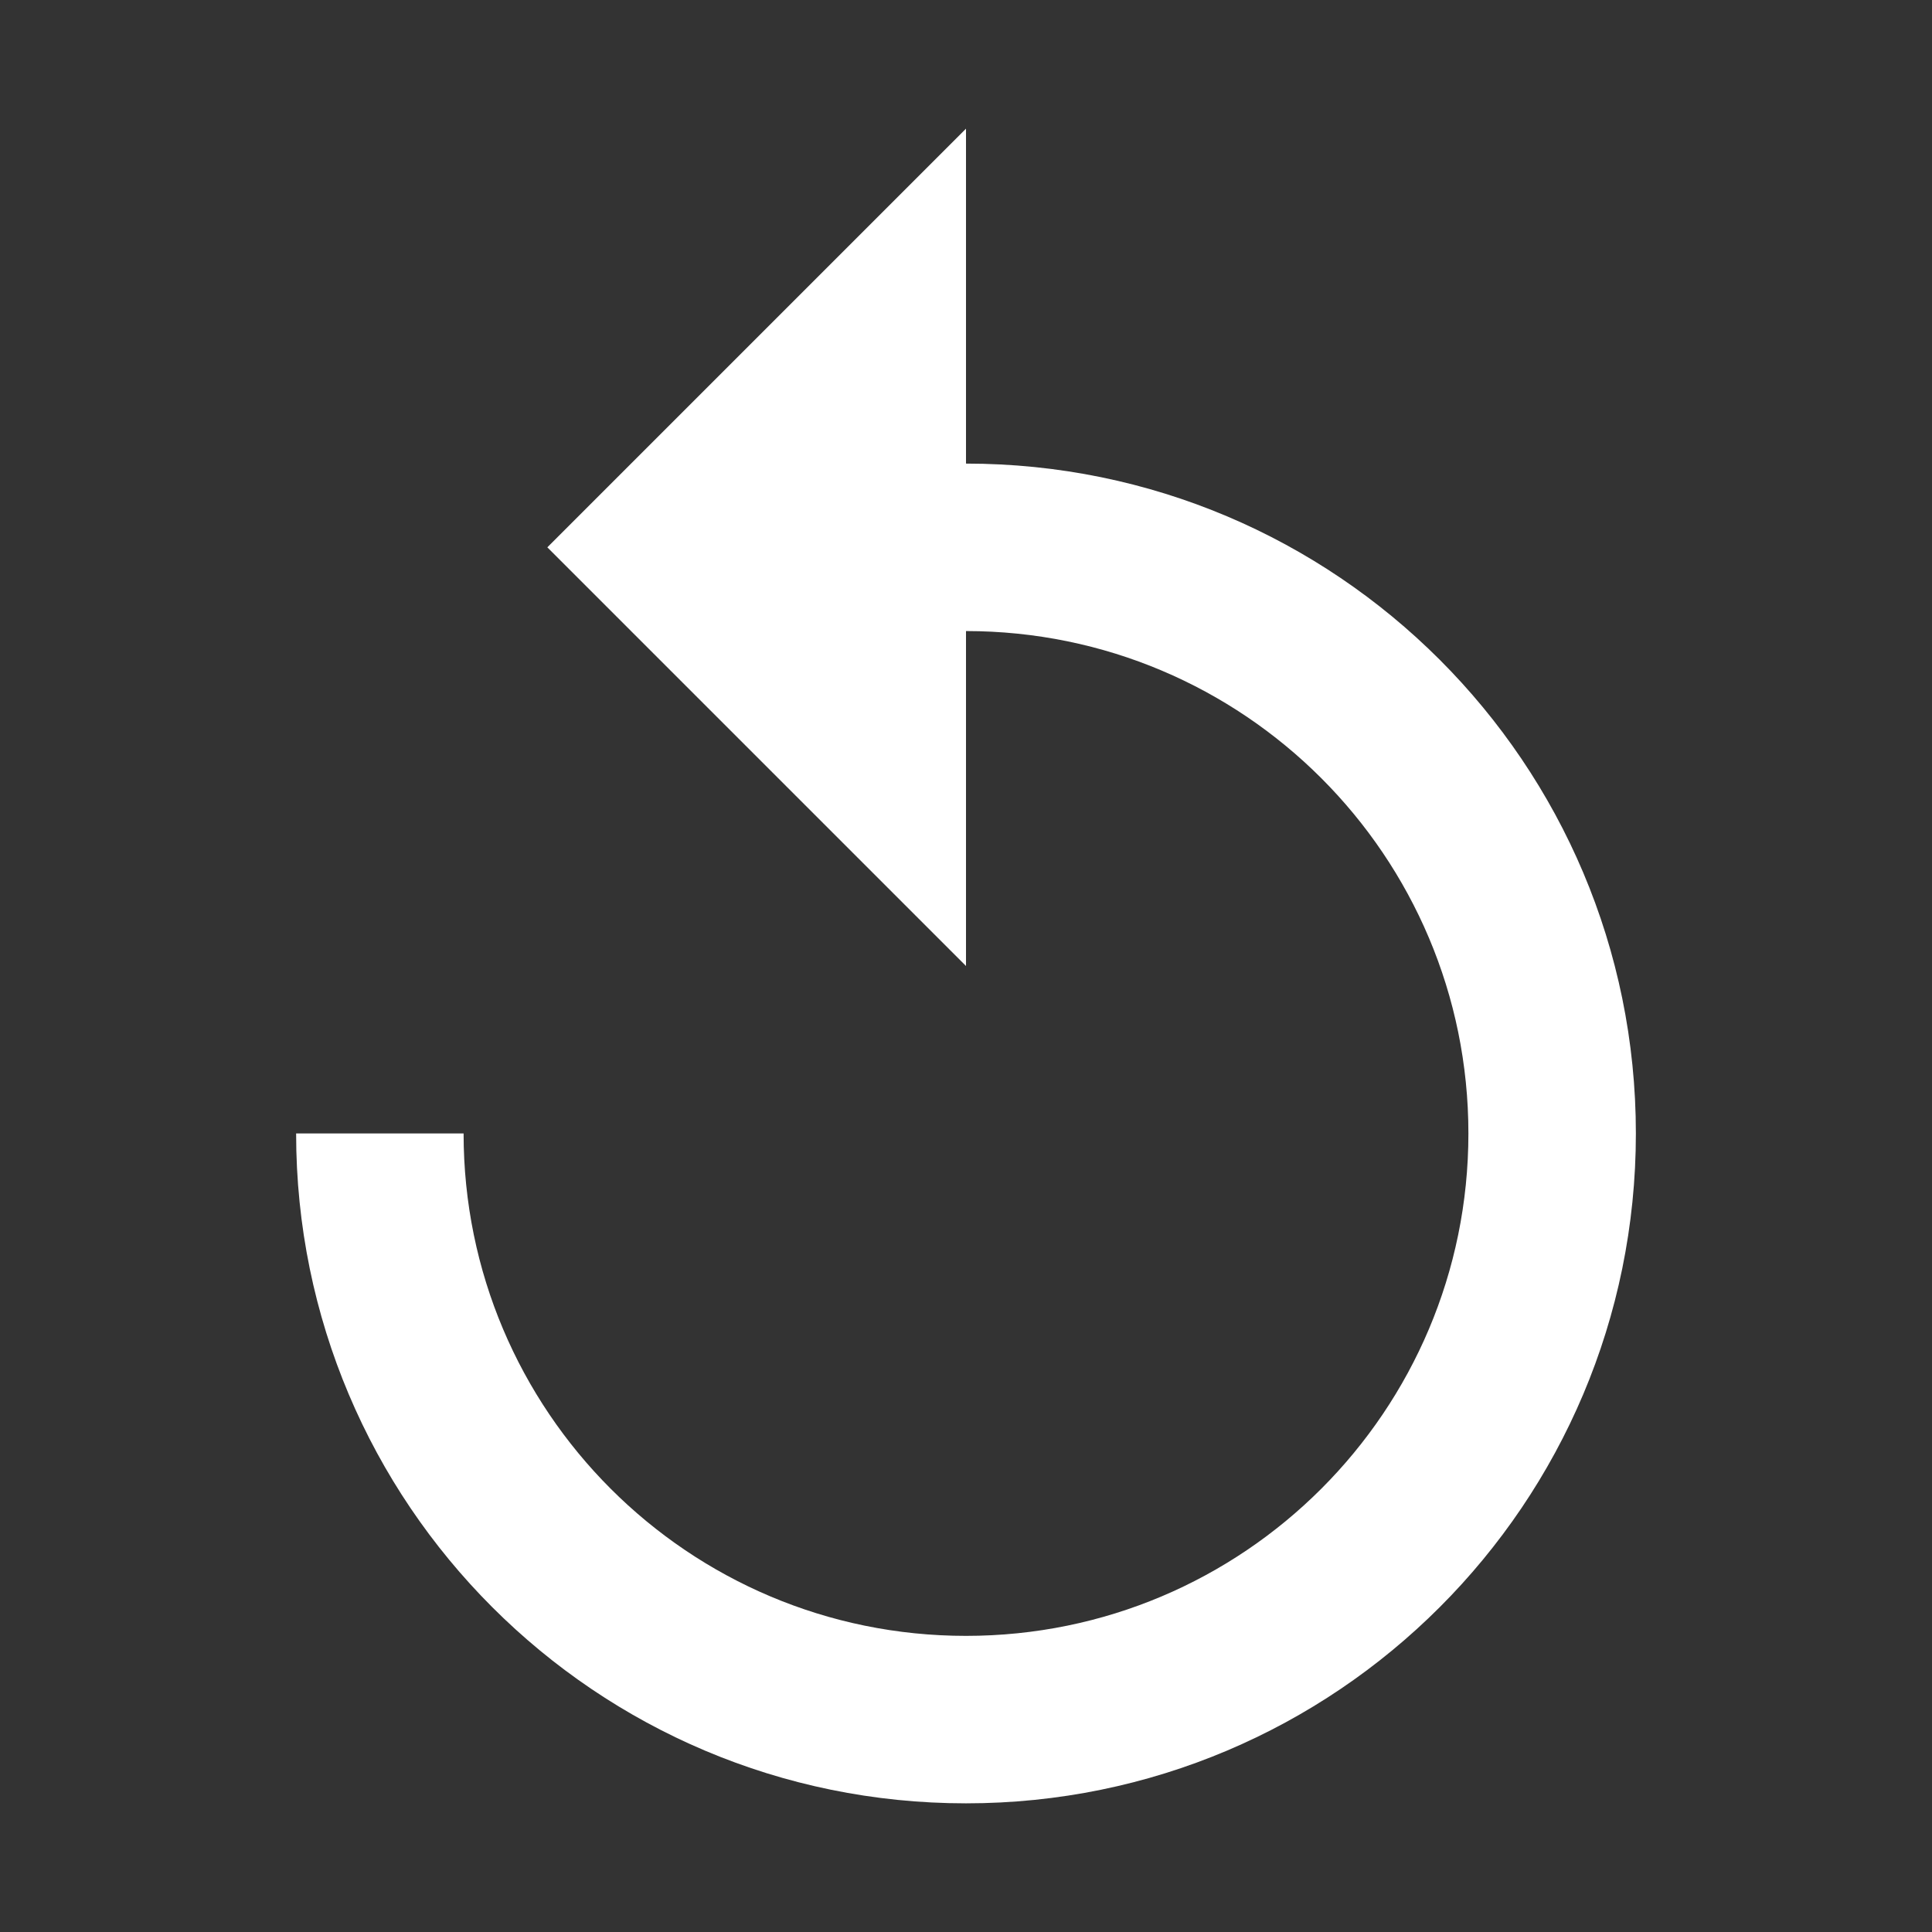 <?xml version="1.0" standalone="no"?><!DOCTYPE svg PUBLIC "-//W3C//DTD SVG 1.1//EN" "http://www.w3.org/Graphics/SVG/1.1/DTD/svg11.dtd"><svg t="1755357598033" class="icon" viewBox="0 0 1024 1024" version="1.1" xmlns="http://www.w3.org/2000/svg" p-id="7360" data-darkreader-inline-fill="" xmlns:xlink="http://www.w3.org/1999/xlink" width="200" height="200"><rect x="0" y="0" width="1024" height="1024" fill="#333333" stroke="none"/><path d="M512 245.714 512 68.191l-221.904 221.904 221.904 221.904 0-177.523c147.123 0 266.285 119.163 266.285 266.285s-119.163 266.286-266.285 266.286-266.285-119.163-266.285-266.286l-88.762 0c0 196.164 158.884 355.047 355.047 355.047s355.047-158.884 355.047-355.047S708.164 245.714 512 245.714z" p-id="7361" fill="#ffffff" style="--darkreader-inline-fill: #181a1b;" data-darkreader-inline-fill=""></path></svg>
